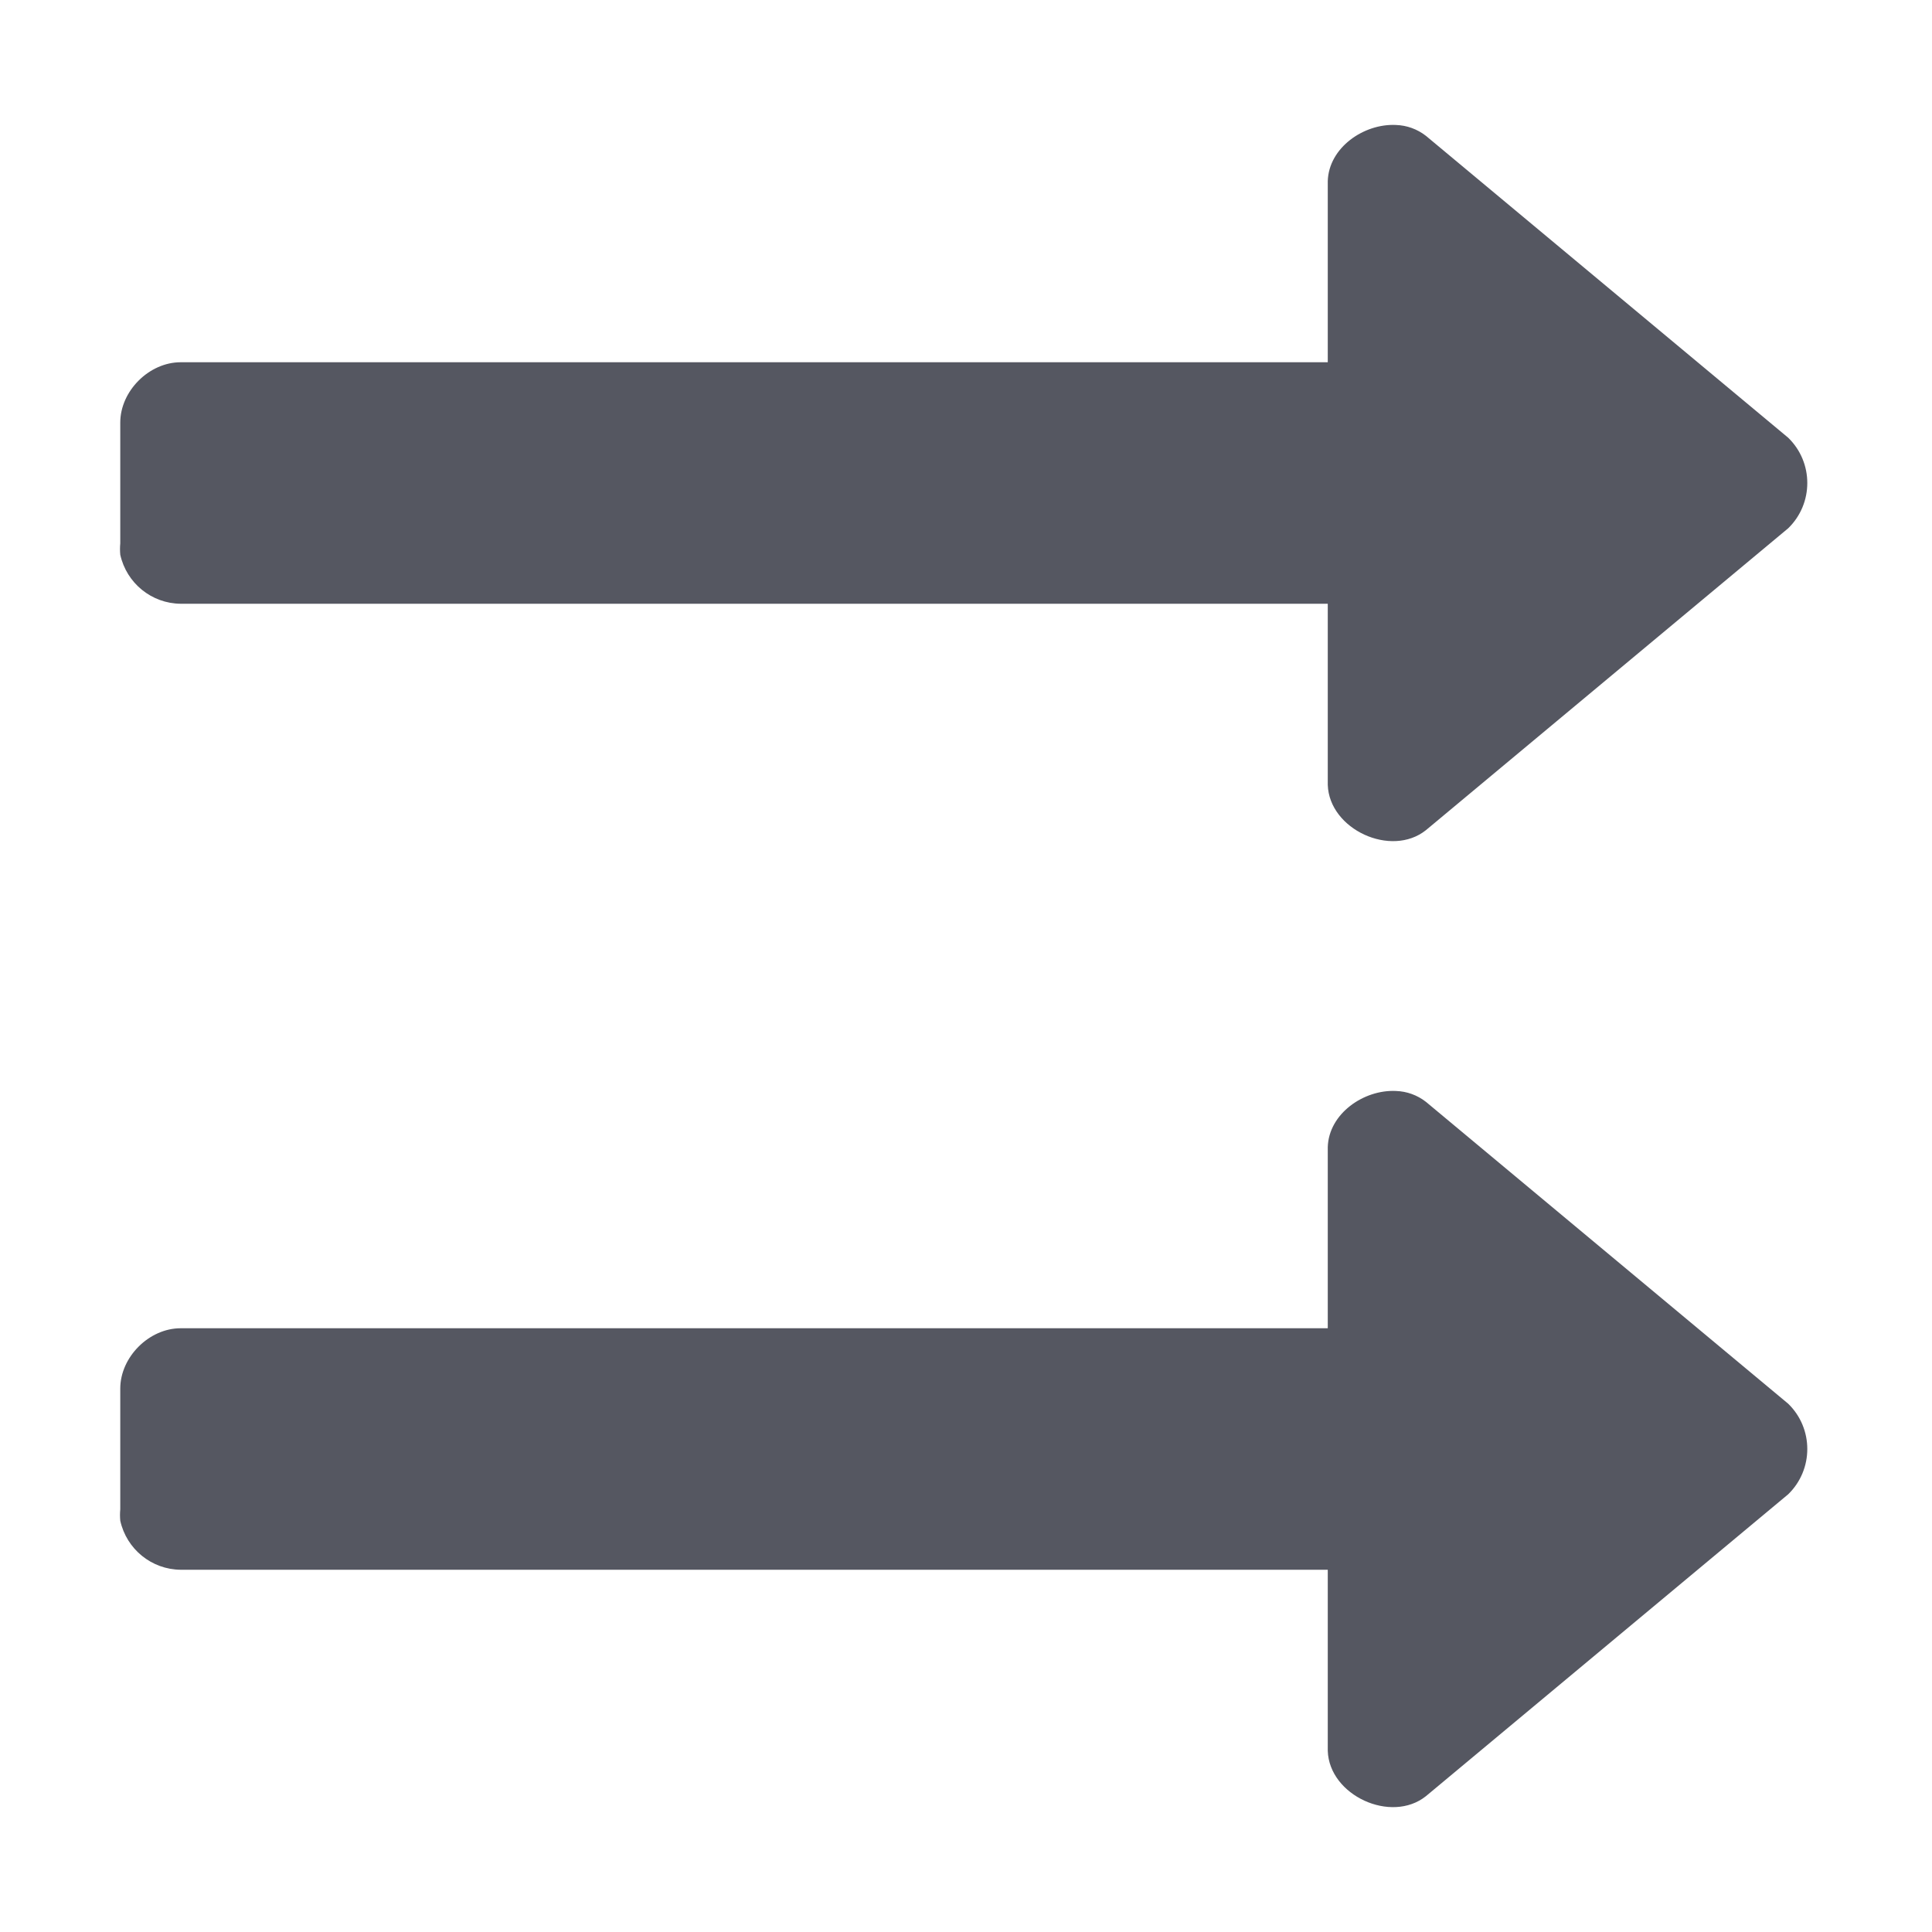 <?xml version="1.0" encoding="UTF-8" standalone="no"?>
<svg
   height="16"
   width="16"
   version="1.1"
   id="svg6"
   xmlns="http://www.w3.org/2000/svg"
   xmlns:svg="http://www.w3.org/2000/svg">
  <defs
     id="defs10" />
  <path
     id="path933"
     style="color:#bebebe;font-variation-settings:normal;opacity:1;vector-effect:none;fill:#555761;fill-opacity:1;stroke:none;stroke-width:4;stroke-linecap:round;stroke-linejoin:round;stroke-miterlimit:4;stroke-dasharray:none;stroke-dashoffset:0;stroke-opacity:1;-inkscape-stroke:none;marker:none;stop-color:#000000;stop-opacity:1"
     d="M 11.561 1.035 C 11.294 1.022 11.004 1.223 10.996 1.5 L 10.996 3 L 1.496 3 C 1.235 3 0.996 3.238 0.996 3.5 L 0.996 4.5 C 0.993 4.531 0.993 4.562 0.996 4.594 C 1.048 4.829 1.255 4.998 1.496 5 L 10.996 5 L 10.996 6.5 C 11.008 6.869 11.521 7.105 11.809 6.875 L 14.809 4.375 C 15.02 4.17 15.02 3.83 14.809 3.625 L 11.809 1.125 C 11.737 1.069 11.651 1.038 11.561 1.035 z M 11.561 9.035 C 11.294 9.022 11.004 9.223 10.996 9.5 L 10.996 11 L 1.496 11 C 1.235 11 0.996 11.238 0.996 11.5 L 0.996 12.5 C 0.993 12.531 0.993 12.562 0.996 12.594 C 1.048 12.829 1.255 12.998 1.496 13 L 10.996 13 L 10.996 14.5 C 11.008 14.869 11.521 15.105 11.809 14.875 L 14.809 12.375 C 15.02 12.17 15.02 11.83 14.809 11.625 L 11.809 9.125 C 11.737 9.069 11.651 9.038 11.561 9.035 z " />
</svg>
